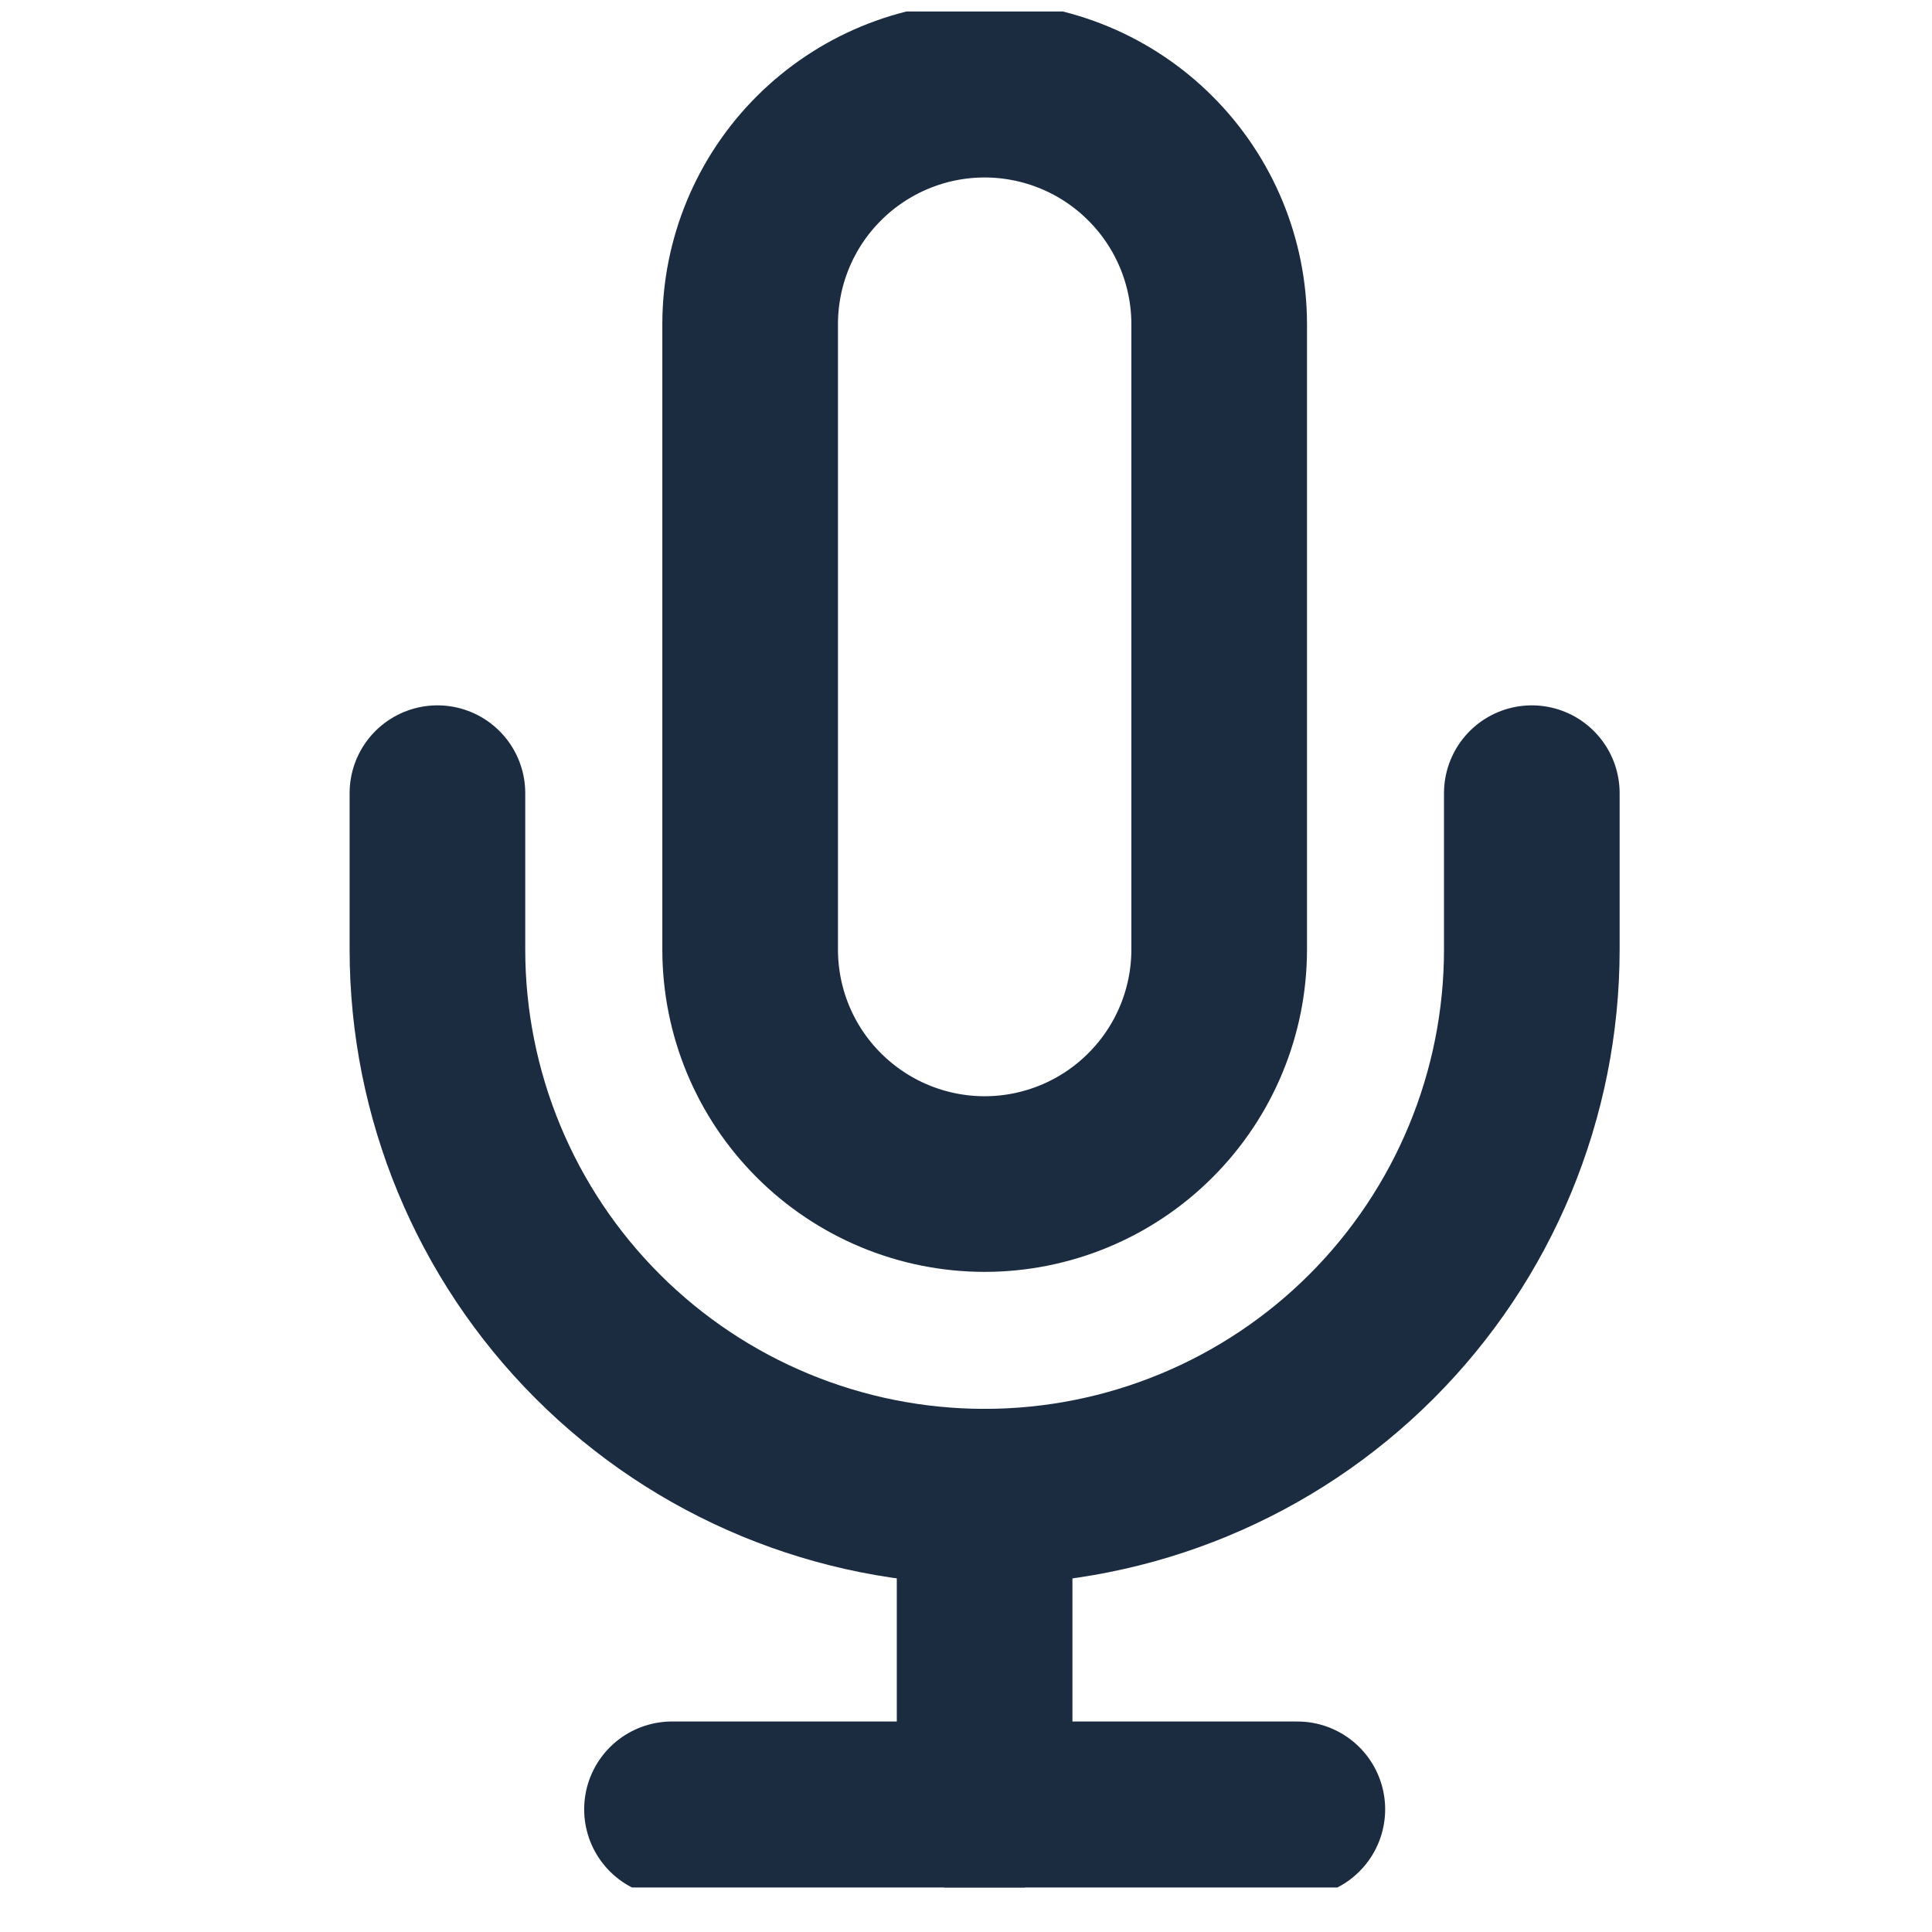 <svg width="22" height="22" viewBox="0 0 22 22" fill="none" xmlns="http://www.w3.org/2000/svg">
<g clip-path="url(#clip0_214_421)">
<path d="M11.212 1.021C10.504 1.021 9.825 1.303 9.324 1.804C8.823 2.304 8.542 2.984 8.542 3.692V10.812C8.542 11.521 8.823 12.2 9.324 12.7C9.825 13.201 10.504 13.483 11.212 13.483C11.92 13.483 12.6 13.201 13.1 12.7C13.601 12.2 13.883 11.521 13.883 10.812V3.692C13.883 2.984 13.601 2.304 13.1 1.804C12.6 1.303 11.92 1.021 11.212 1.021V1.021Z" stroke="#1B2C41" stroke-width="2" stroke-linecap="round" stroke-linejoin="round"/>
<path d="M17.443 9.032V10.812C17.443 12.465 16.786 14.05 15.618 15.218C14.449 16.387 12.864 17.043 11.212 17.043C9.56 17.043 7.975 16.387 6.806 15.218C5.638 14.05 4.981 12.465 4.981 10.812V9.032" stroke="#1B2C41" stroke-width="2" stroke-linecap="round" stroke-linejoin="round"/>
<path d="M11.212 17.043V20.603" stroke="#1B2C41" stroke-width="2" stroke-linecap="round" stroke-linejoin="round"/>
<path d="M7.652 20.603H14.773" stroke="#1B2C41" stroke-width="2" stroke-linecap="round" stroke-linejoin="round"/>
</g>
<defs>
<clipPath id="clip0_214_421">
<rect width="21.362" height="21.362" fill="white" transform="translate(0.531 0.131)"/>
</clipPath>
</defs>
</svg>
